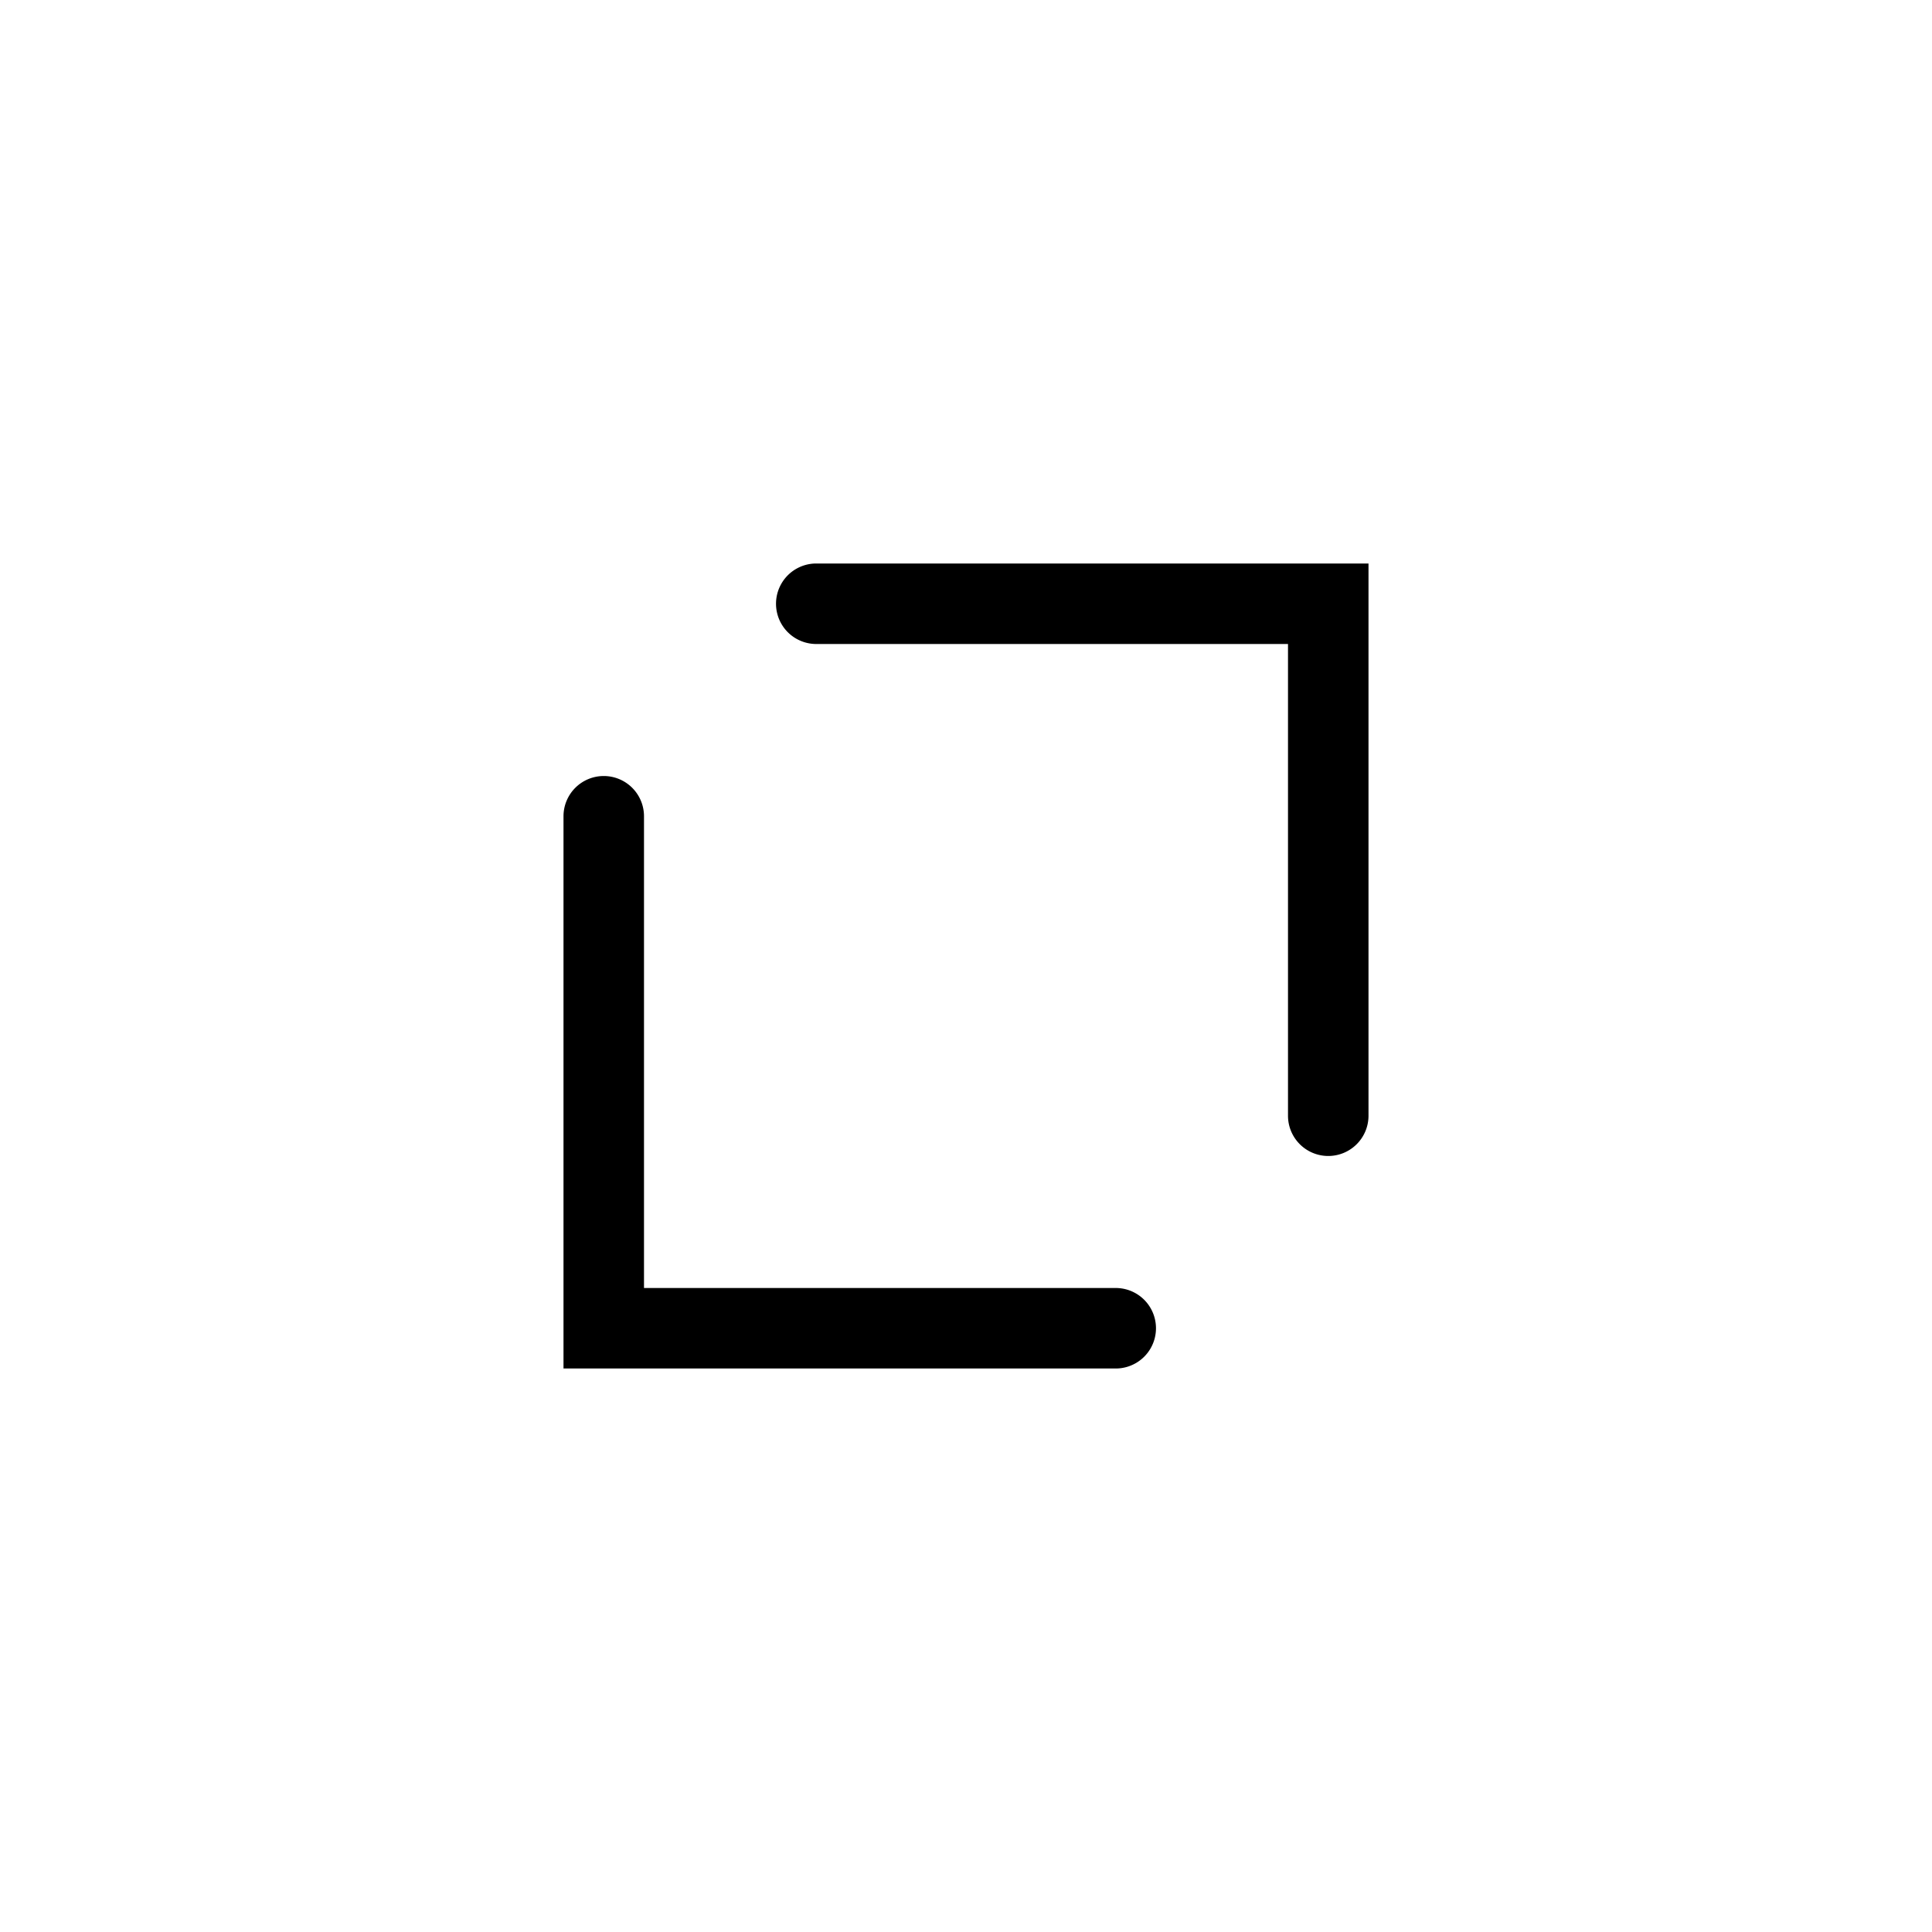 <svg xmlns="http://www.w3.org/2000/svg" width="24" height="24" viewBox="0 0 24 24"><title>fullscreen</title><g id="Icons"><path d="M7.5,9.64a.5.5,0,0,0-.5.5V17h6.86a.5.5,0,0,0,0-1H8V10.14A.5.5,0,0,0,7.5,9.64Z"/><path d="M16.5,14.36a.5.5,0,0,0,.5-.5V7H10.14a.5.5,0,0,0,0,1H16v5.86A.5.5,0,0,0,16.5,14.36Z"/></g></svg>